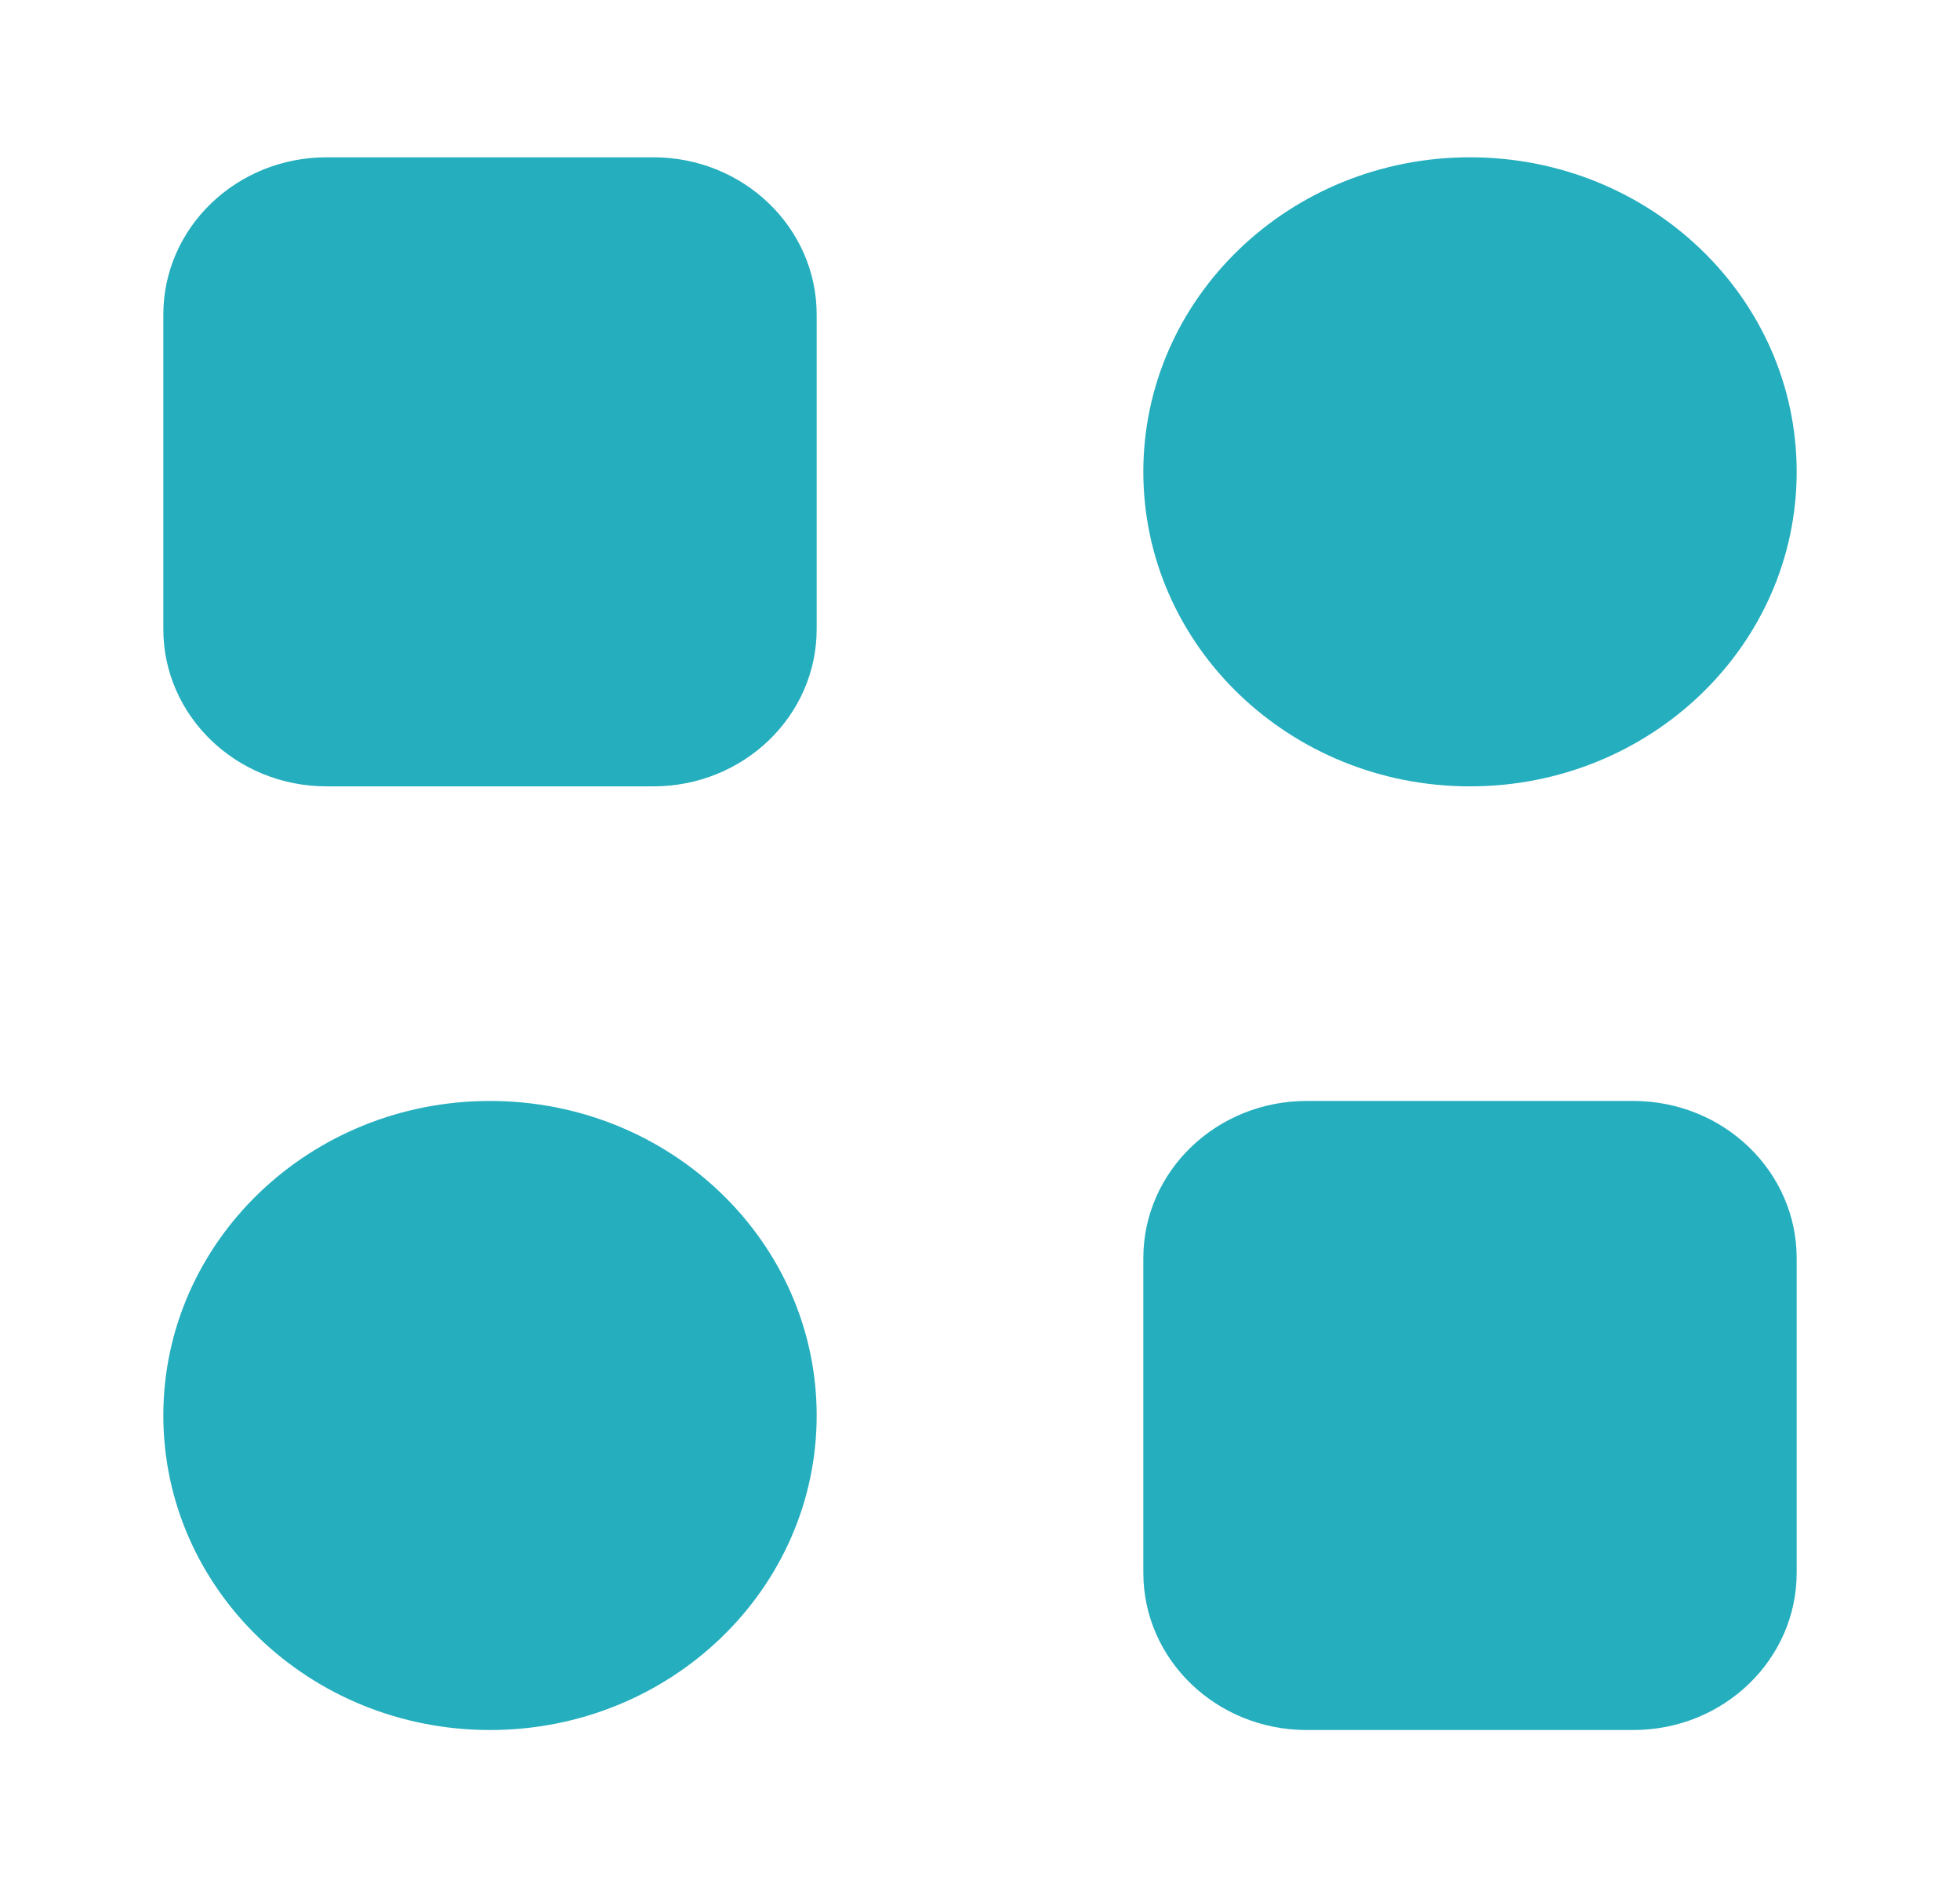 <svg width="27" height="26" viewBox="0 0 27 26" fill="none" xmlns="http://www.w3.org/2000/svg">
<path fill-rule="evenodd" clip-rule="evenodd" d="M4.5 2.167C3.257 2.167 2.25 3.137 2.25 4.333V8.667C2.25 9.863 3.257 10.833 4.5 10.833H9C10.243 10.833 11.25 9.863 11.25 8.667V4.333C11.25 3.137 10.243 2.167 9 2.167H4.5ZM20.25 10.833C22.735 10.833 24.75 8.893 24.75 6.5C24.75 4.107 22.735 2.167 20.25 2.167C17.765 2.167 15.75 4.107 15.75 6.5C15.75 8.893 17.765 10.833 20.25 10.833ZM11.25 19.5C11.25 21.893 9.235 23.833 6.75 23.833C4.265 23.833 2.25 21.893 2.25 19.5C2.25 17.107 4.265 15.167 6.75 15.167C9.235 15.167 11.25 17.107 11.25 19.5ZM18 15.167C16.757 15.167 15.75 16.137 15.75 17.333V21.667C15.75 22.863 16.757 23.833 18 23.833H22.5C23.743 23.833 24.75 22.863 24.75 21.667V17.333C24.75 16.137 23.743 15.167 22.5 15.167H18Z" fill="#25AEBE"/>
</svg>
